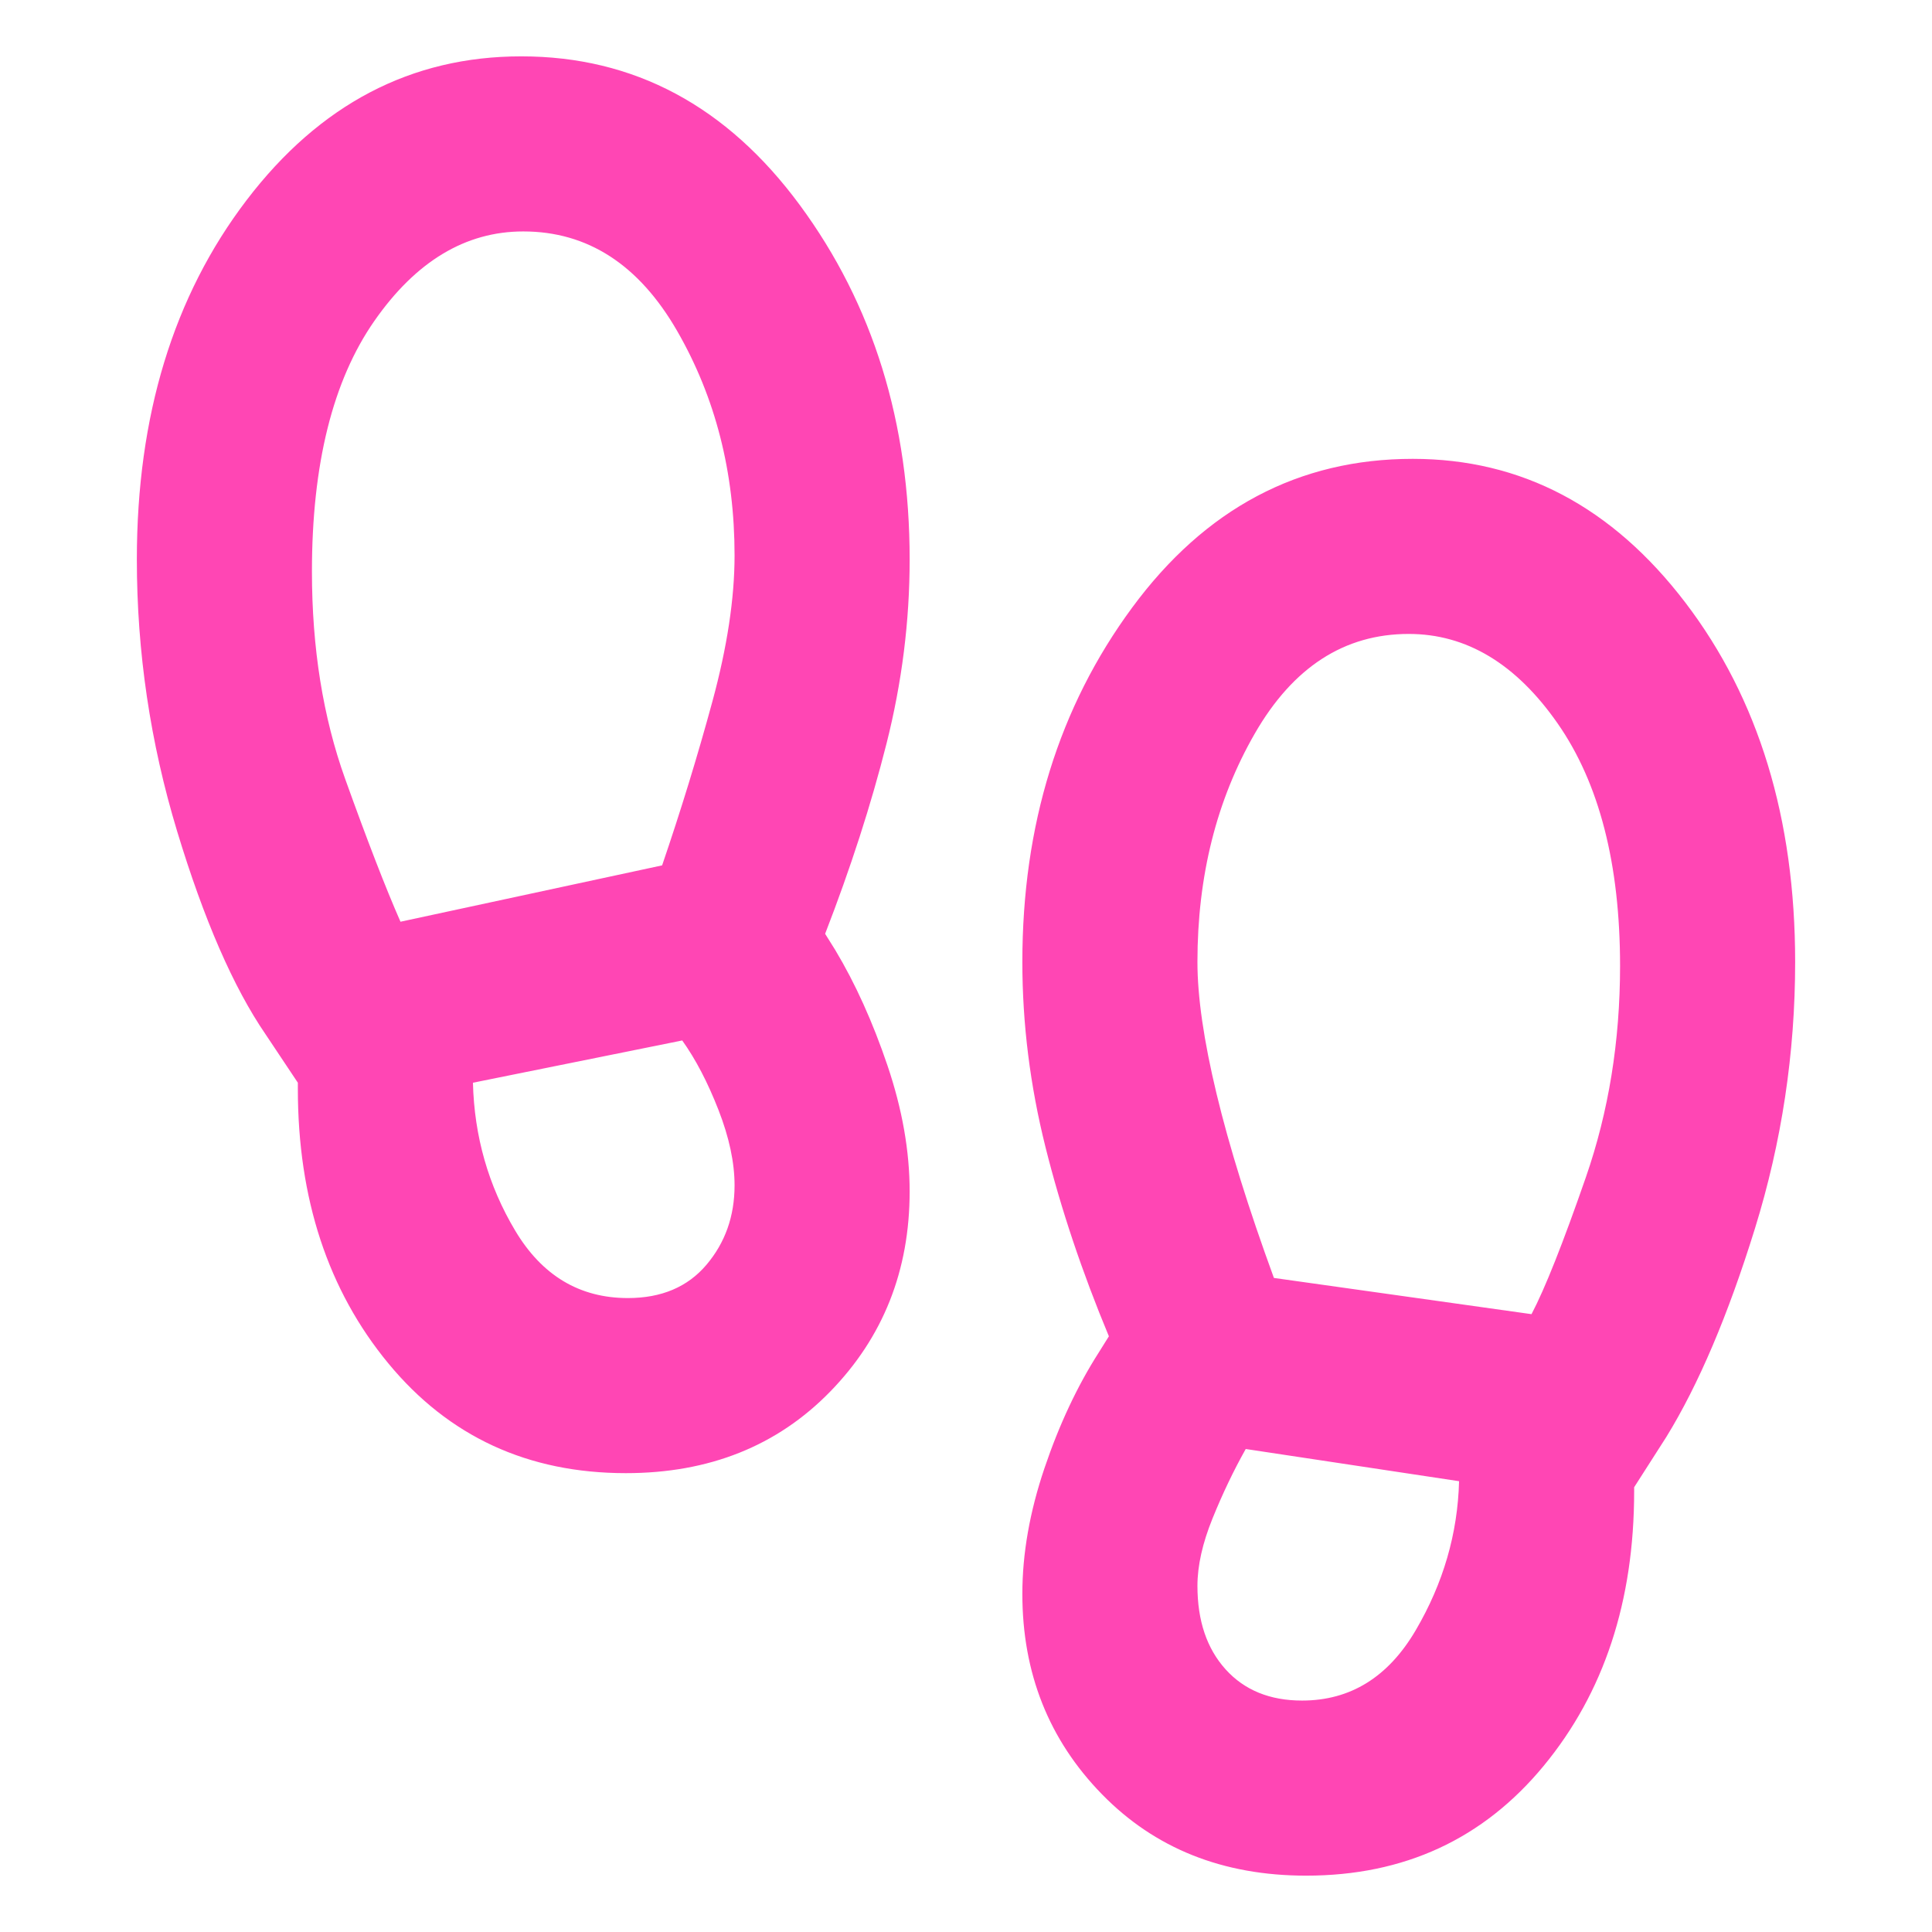 <svg xmlns="http://www.w3.org/2000/svg" height="48" viewBox="0 -960 960 960" width="48"><path fill="rgb(255, 70, 180)" d="M311-228q-73 0-118-54.5T148-419v-3l-16-24q-24-35-44-101T68-682q0-107 54.5-178.5T259-932q84 0 138.5 74T452-682q0 46-11.5 91.5T410-496l5 8q15 25 26 57.5t11 62.5q0 59-39.5 99.5T311-228ZM199-502l130-28q14-41 25-81.5t11-72.5q0-62-28.5-111.5T260-845q-43 0-74 44.5T155-676q0 57 16.5 103t27.5 71Zm113 187q25 0 39-16.5t14-39.5q0-17-8-37.5T339-443l-104 21q1 40 21 73.5t56 33.5ZM649-28q-62 0-101.5-40.5T508-168q0-30 11-62.5t27-57.5l5-8q-20-48-31.5-94T508-482q0-102 54.5-176T702-732q81 0 135.5 71.5T892-482q0 68-20 132.5T828-246l-16 25v2q0 82-45 136.5T649-28Zm112-279q10-19 27-68t17-105q0-76-31-120.5T700-645q-48 0-76.5 49.5T595-482q0 26 9.5 65.5T633-325l128 18ZM647-115q36 0 56.5-35t21.5-74l-106-16q-9 16-16.5 34.5T595-172q0 26 14 41.5t38 15.5Z"/></svg>